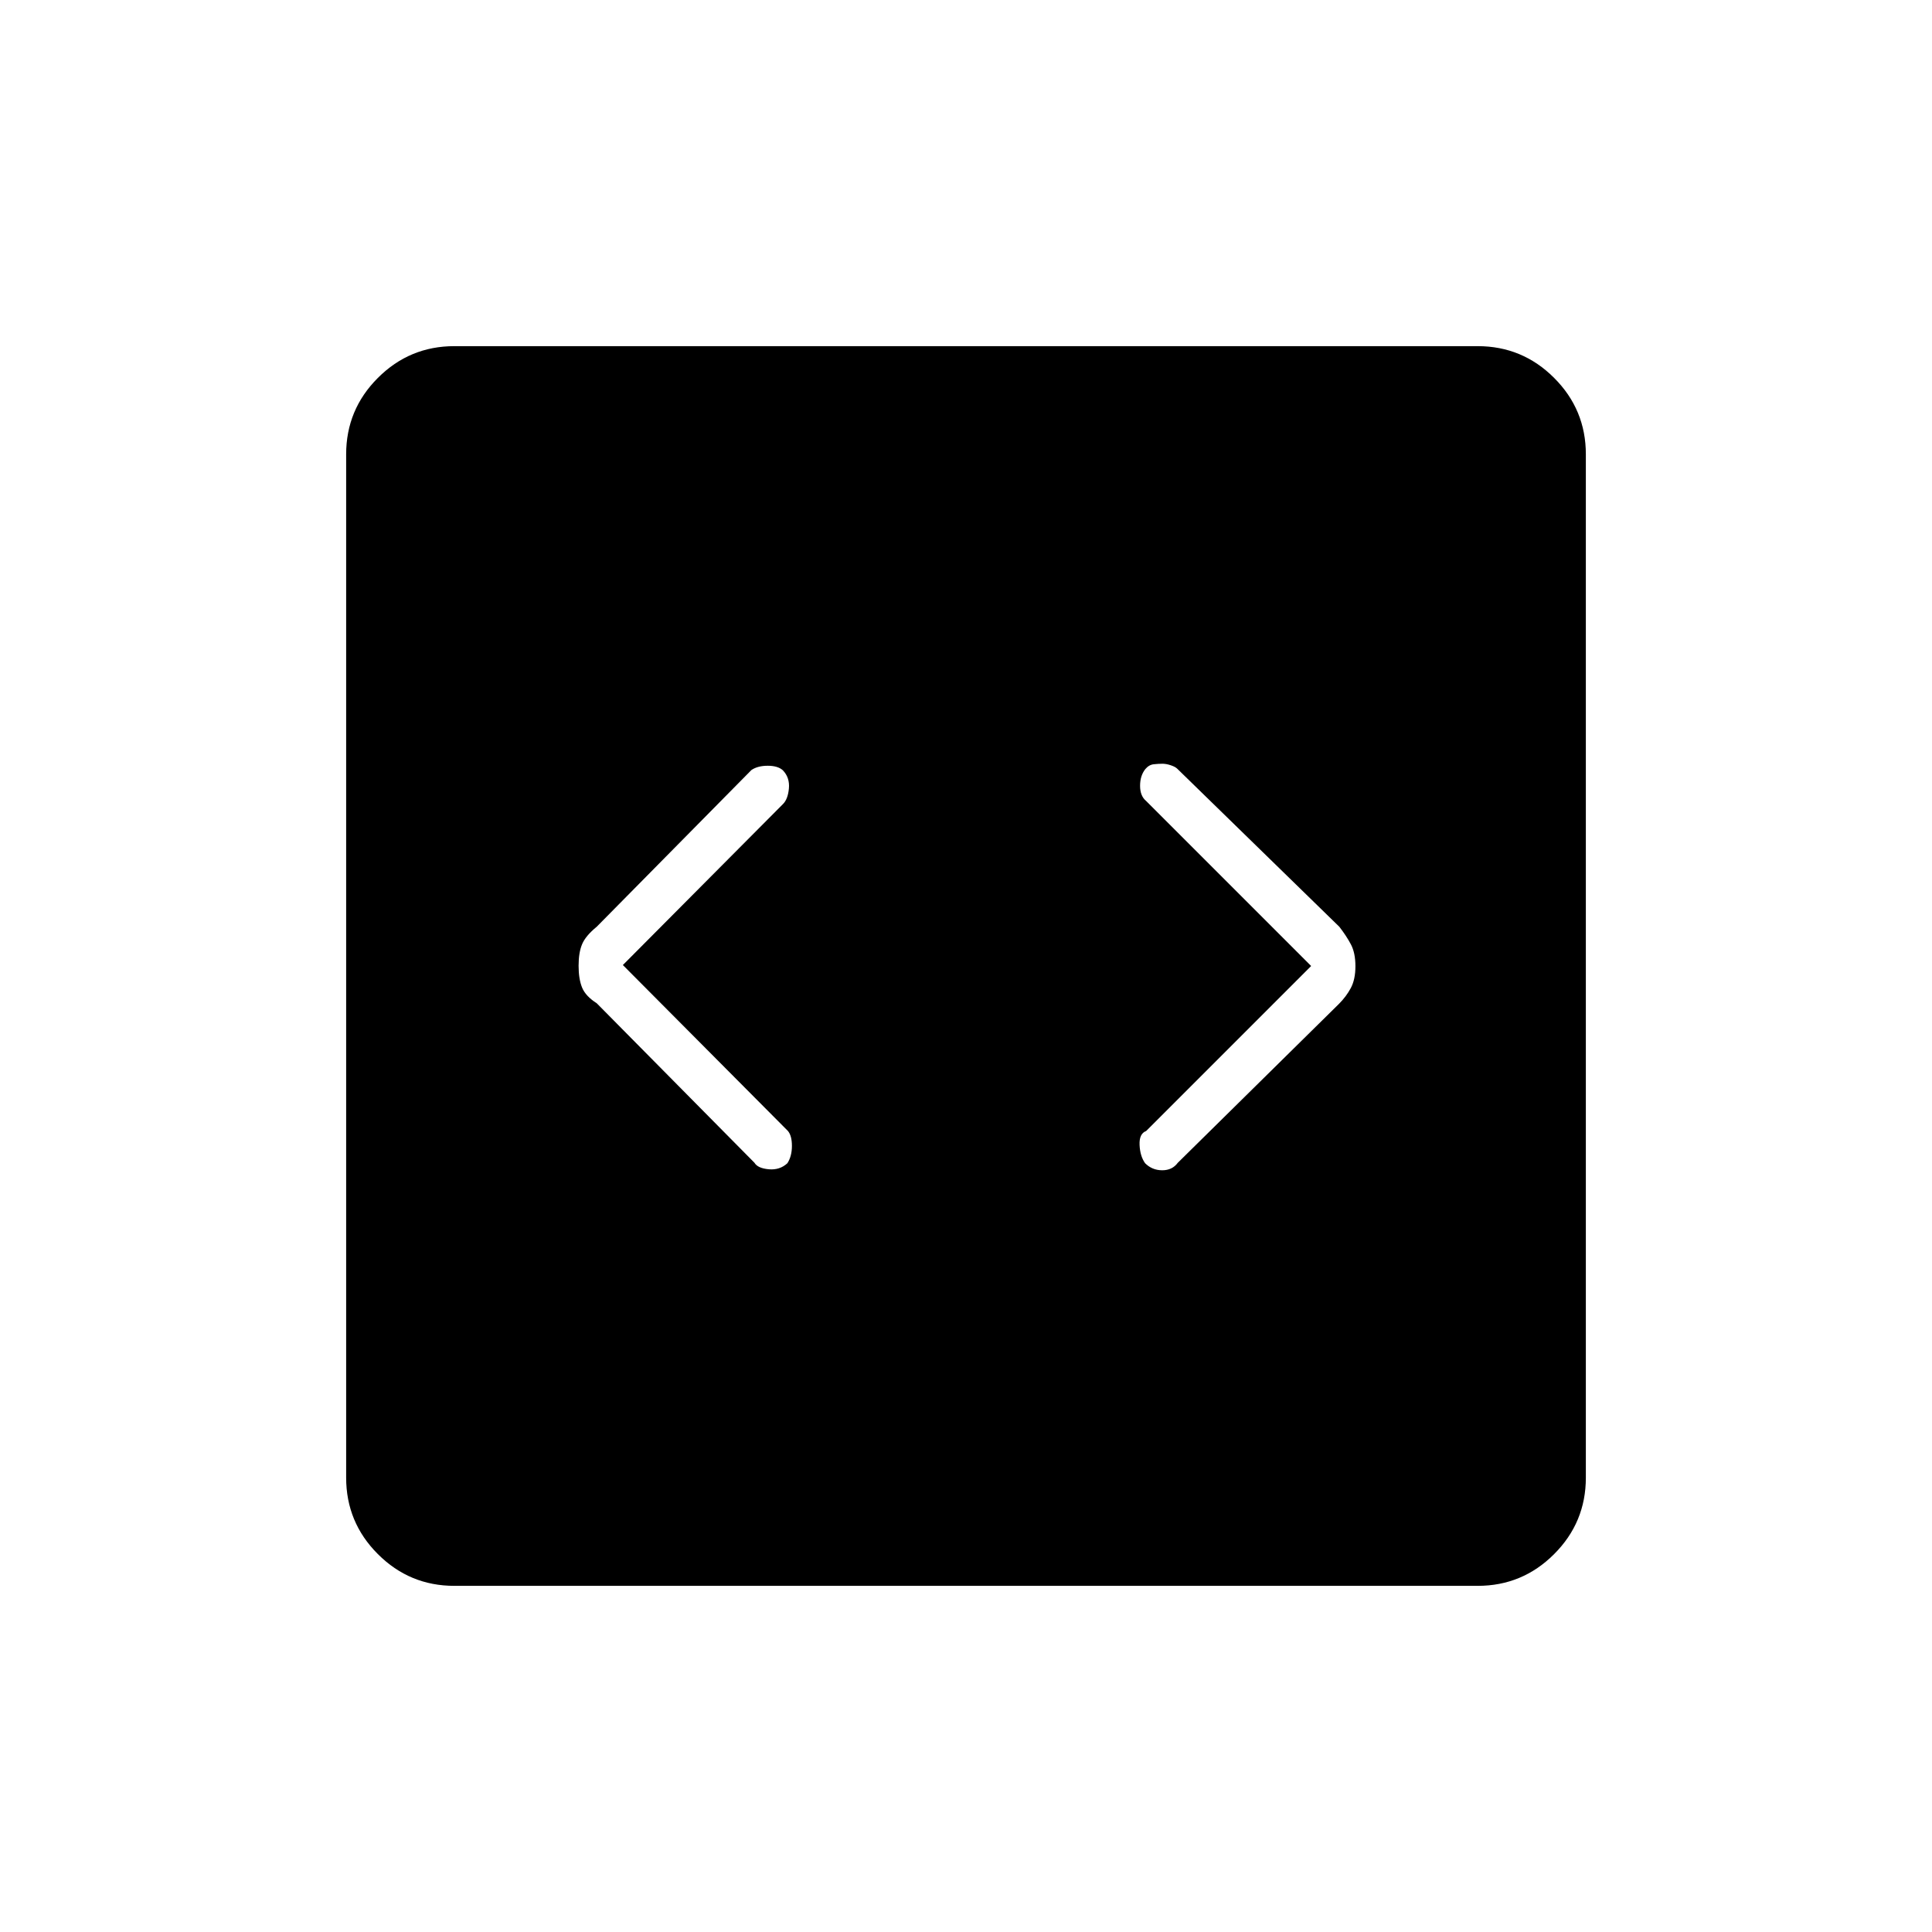 <svg xmlns="http://www.w3.org/2000/svg" height="48" viewBox="0 -960 960 960" width="48"><path d="m309.5-480.48 79.5-79.93q2.5-2.41 3-7.79.5-5.39-3-9.05-2.5-2.25-7.5-2.25t-8.12 2.12L296.5-499.5q-5.5 4.5-7.25 8.65t-1.75 10.75q0 6.6 1.75 10.85t7.25 7.75l78.38 79.26q1.62 2.74 7.1 3.24 5.49.5 9.27-3 2.25-3.5 2.25-8.59t-2-7.45l-82-82.44Zm342 .48-82 82q-3.5 1.32-3.25 6.91T569-382q3.5 3.5 8.5 3.5t7.72-3.7l80.08-78.96q3.61-3.6 5.9-7.87 2.3-4.27 2.3-10.87t-2.25-10.85Q669-495 665.5-499.5L585-578q-1-1-3.26-1.75t-4.15-.75q-1.89 0-4.27.25-2.39.25-4.2 2.39-2.62 3.28-2.62 8.32 0 5.04 3 7.54l82 82ZM225.76-172q-22.23 0-37.99-15.77Q172-203.53 172-225.76v-508.48q0-22.23 15.77-37.99Q203.53-788 225.76-788h508.48q22.23 0 37.99 15.77Q788-756.47 788-734.24v508.48q0 22.23-15.77 37.99Q756.47-172 734.24-172H225.76Z"/></svg>